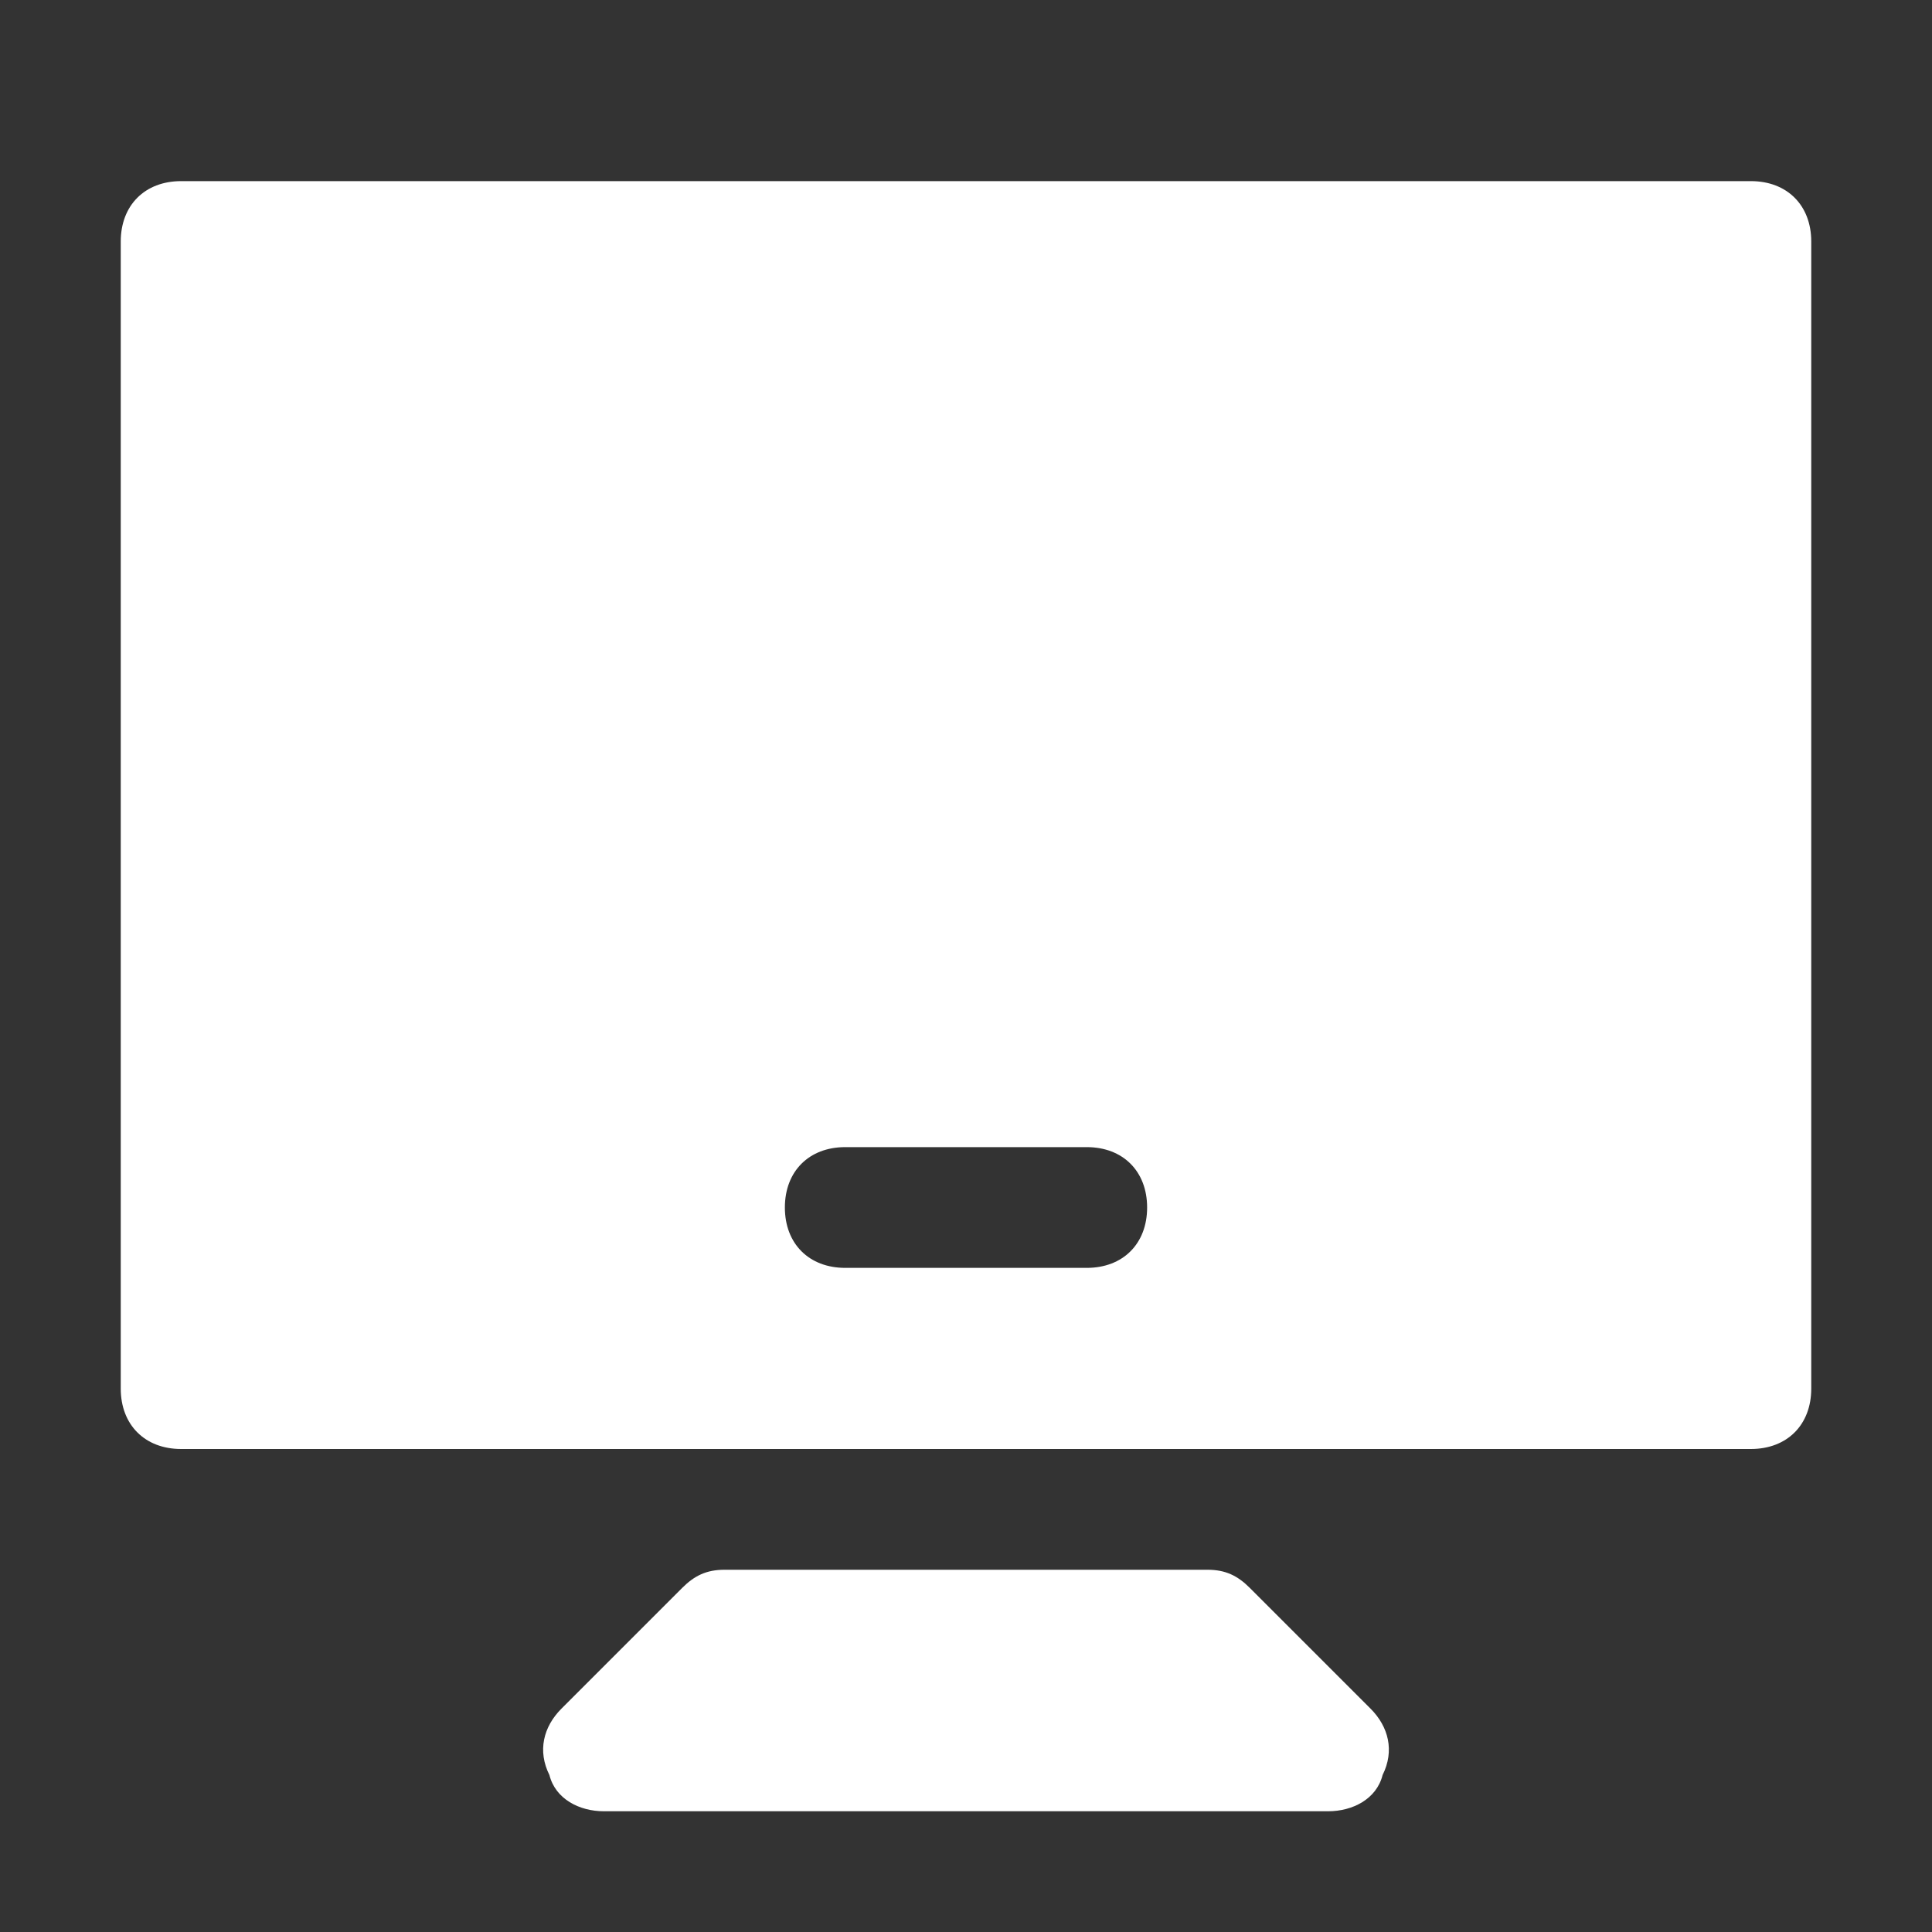 <!DOCTYPE svg PUBLIC "-//W3C//DTD SVG 1.1//EN" "http://www.w3.org/Graphics/SVG/1.1/DTD/svg11.dtd">
<!-- Uploaded to: SVG Repo, www.svgrepo.com, Transformed by: SVG Repo Mixer Tools -->
<svg version="1.1" id="Icons" xmlns="http://www.w3.org/2000/svg" xmlns:xlink="http://www.w3.org/1999/xlink" viewBox="0 0 32 32" xml:space="preserve" width="800px" height="800px" fill="#ffffff">

<rect x="0" y="0" width="32" height="32" fill="#333333" stroke="none"/>

<g id="SVGRepo_bgCarrier" stroke-width="0"/>

<g id="SVGRepo_tracerCarrier" stroke-linecap="round" stroke-linejoin="round"/>

<g id="SVGRepo_iconCarrier"> <style type="text/css"> .st0{fill:none;stroke:#ffffff;stroke-width:2;stroke-linecap:round;stroke-linejoin:round;stroke-miterlimit:10;} </style> <g> <path d="M29,3H3C2.4,3,2,3.4,2,4v19c0,0.6,0.4,1,1,1h26c0.6,0,1-0.4,1-1V4C30,3.4,29.6,3,29,3z M18,21h-4c-0.6,0-1-0.4-1-1 s0.4-1,1-1h4c0.6,0,1,0.4,1,1S18.6,21,18,21z"/> <path d="M20.7,26.3C20.5,26.1,20.3,26,20,26h-8c-0.3,0-0.5,0.1-0.7,0.3l-2,2C9,28.6,8.9,29,9.1,29.4C9.2,29.8,9.6,30,10,30h12 c0.4,0,0.8-0.2,0.9-0.6c0.2-0.4,0.1-0.8-0.2-1.1L20.7,26.3z"/> </g> </g>

</svg>